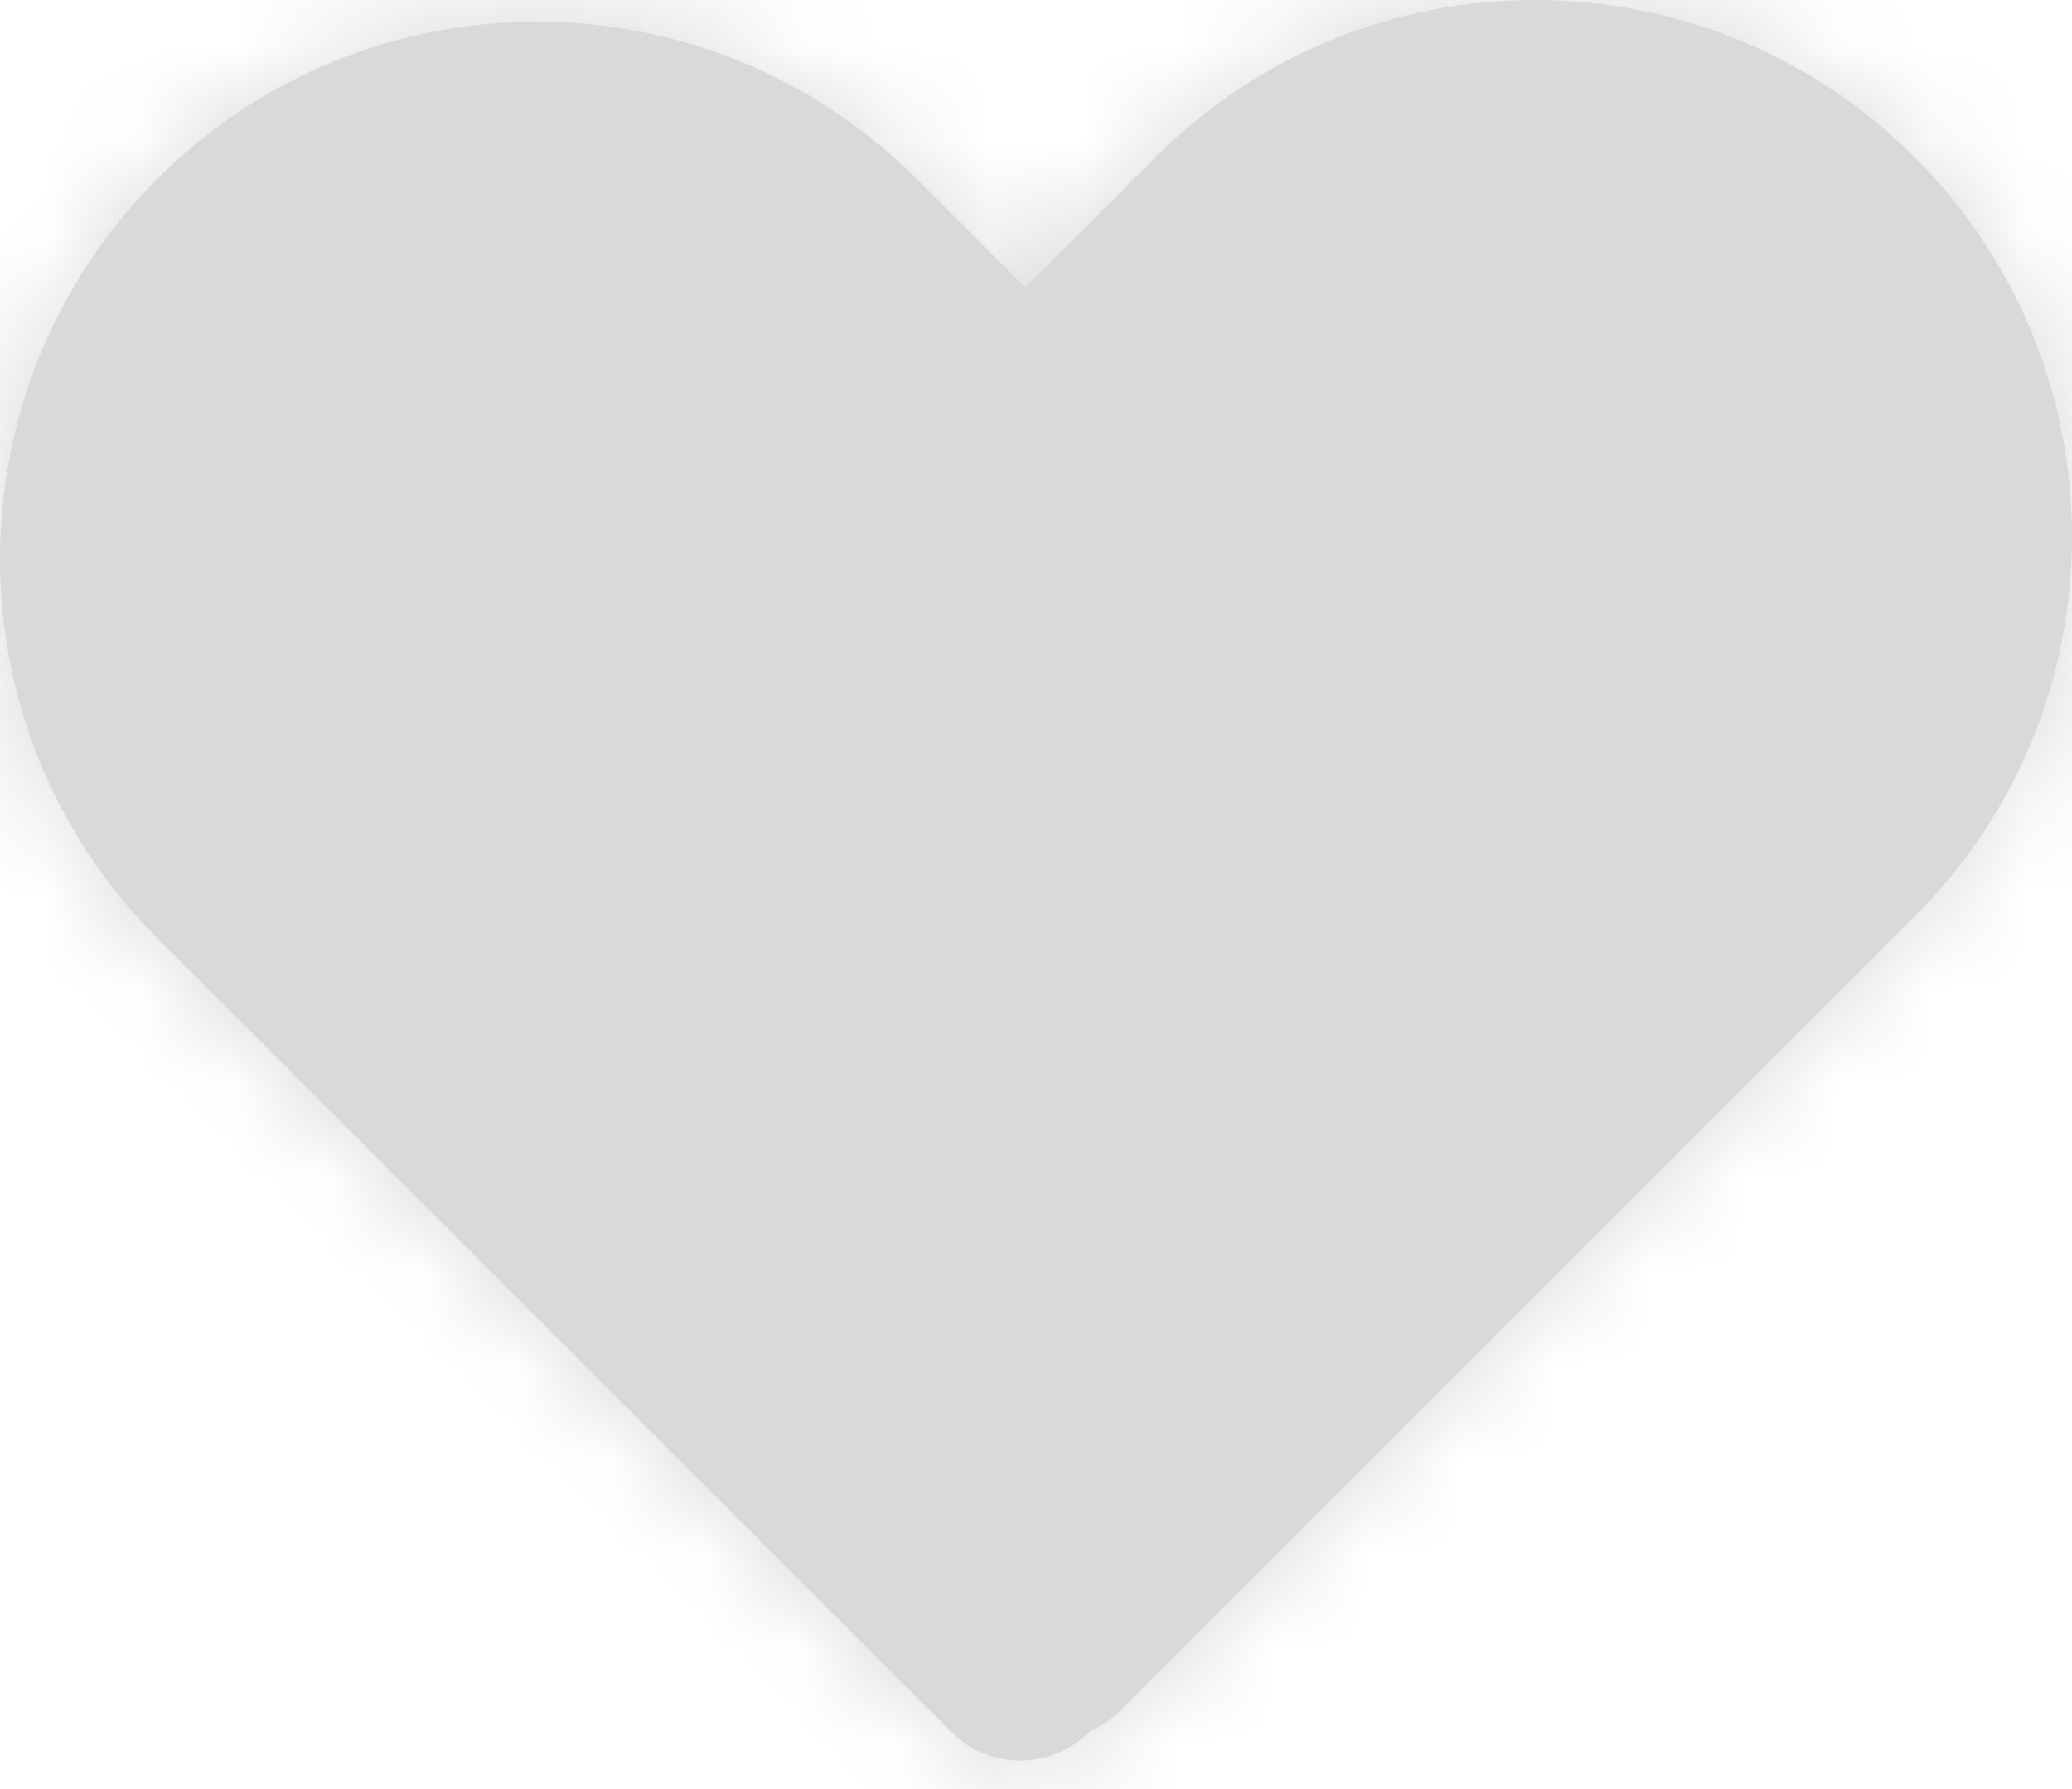 <svg width="22" height="19" viewBox="0 0 22 19" fill="none" xmlns="http://www.w3.org/2000/svg">
<mask id="path-1-inside-1_1002_42" fill="white">
<path fill-rule="evenodd" clip-rule="evenodd" d="M1.67 1.9C-0.557 4.127 -0.557 7.737 1.67 9.963L10.1 18.393C10.505 18.798 11.161 18.798 11.566 18.393L11.576 18.383C11.694 18.333 11.804 18.259 11.9 18.163L20.33 9.733C22.557 7.507 22.557 3.897 20.33 1.67C18.103 -0.557 14.493 -0.557 12.267 1.67L10.885 3.052L9.733 1.9C7.507 -0.327 3.897 -0.327 1.67 1.9Z"/>
</mask>
<path fill-rule="evenodd" clip-rule="evenodd" d="M1.67 1.9C-0.557 4.127 -0.557 7.737 1.67 9.963L10.1 18.393C10.505 18.798 11.161 18.798 11.566 18.393L11.576 18.383C11.694 18.333 11.804 18.259 11.9 18.163L20.33 9.733C22.557 7.507 22.557 3.897 20.33 1.67C18.103 -0.557 14.493 -0.557 12.267 1.67L10.885 3.052L9.733 1.9C7.507 -0.327 3.897 -0.327 1.67 1.9Z" fill="#D9D9D9"/>
<path d="M11.566 18.393L13.032 19.86L11.566 18.393ZM11.576 18.383L10.759 16.478L10.392 16.635L10.11 16.917L11.576 18.383ZM11.9 18.163L10.434 16.697L10.434 16.697L11.9 18.163ZM20.33 9.733L21.796 11.2L20.33 9.733ZM12.267 1.67L10.8 0.204L12.267 1.67ZM10.885 3.052L9.419 4.518L10.885 5.984L12.351 4.518L10.885 3.052ZM3.136 8.497C1.719 7.08 1.719 4.783 3.136 3.366L0.204 0.434C-2.833 3.47 -2.833 8.393 0.204 11.43L3.136 8.497ZM11.566 16.927L3.136 8.497L0.204 11.43L8.634 19.86L11.566 16.927ZM10.1 16.927C10.505 16.522 11.161 16.522 11.566 16.927L8.634 19.86C9.848 21.074 11.817 21.074 13.032 19.86L10.1 16.927ZM10.11 16.917L10.1 16.927L13.032 19.86L13.042 19.849L10.11 16.917ZM10.434 16.697C10.527 16.604 10.638 16.529 10.759 16.478L12.393 20.289C12.749 20.136 13.081 19.915 13.366 19.63L10.434 16.697ZM18.864 8.267L10.434 16.697L13.366 19.63L21.796 11.2L18.864 8.267ZM18.864 3.136C20.281 4.553 20.281 6.85 18.864 8.267L21.796 11.2C24.832 8.163 24.832 3.24 21.796 0.204L18.864 3.136ZM13.733 3.136C15.15 1.719 17.447 1.719 18.864 3.136L21.796 0.204C18.76 -2.832 13.837 -2.832 10.8 0.204L13.733 3.136ZM12.351 4.518L13.733 3.136L10.8 0.204L9.419 1.586L12.351 4.518ZM8.267 3.366L9.419 4.518L12.351 1.586L11.199 0.434L8.267 3.366ZM3.136 3.366C4.553 1.949 6.85 1.949 8.267 3.366L11.199 0.434C8.163 -2.602 3.24 -2.602 0.204 0.434L3.136 3.366Z" fill="#D9D9D9" mask="url(#path-1-inside-1_1002_42)"/>
</svg>
